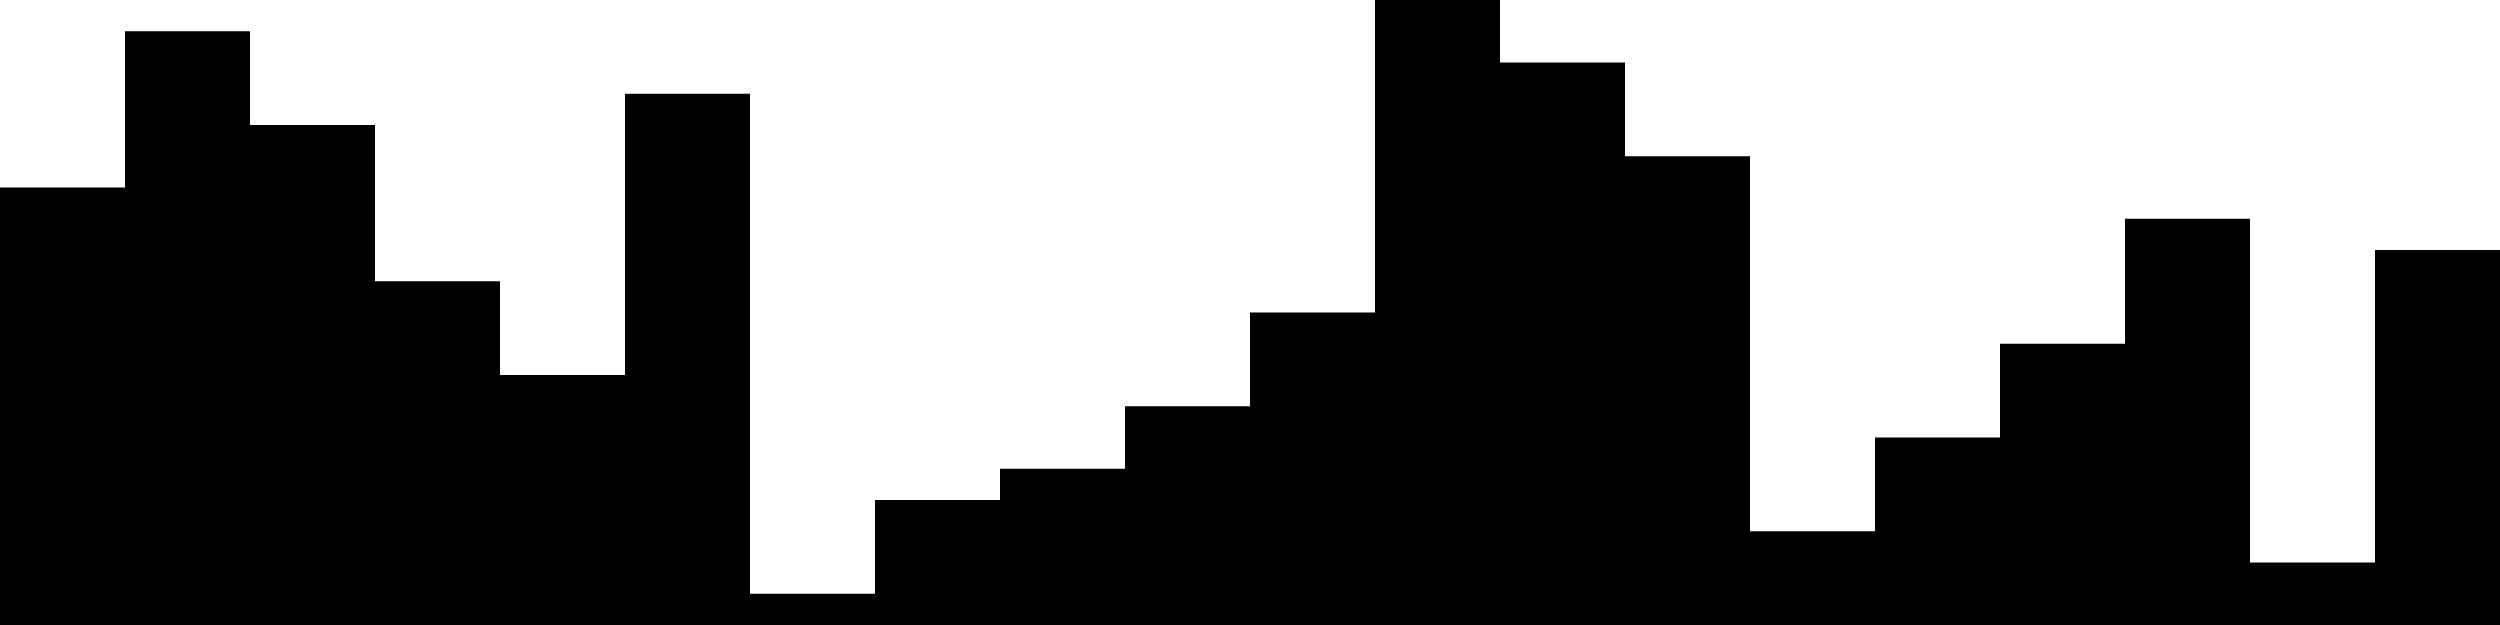 
<svg xmlns="http://www.w3.org/2000/svg" width="800" height="200">
<style>
rect {
    fill: black;
}
@media (prefers-color-scheme: dark) {
    rect {
        fill: white;
    }
}
</style>
<rect width="40" height="140" x="0" y="60" />
<rect width="40" height="190" x="40" y="10" />
<rect width="40" height="160" x="80" y="40" />
<rect width="40" height="110" x="120" y="90" />
<rect width="40" height="80" x="160" y="120" />
<rect width="40" height="170" x="200" y="30" />
<rect width="40" height="10" x="240" y="190" />
<rect width="40" height="40" x="280" y="160" />
<rect width="40" height="50" x="320" y="150" />
<rect width="40" height="70" x="360" y="130" />
<rect width="40" height="100" x="400" y="100" />
<rect width="40" height="200" x="440" y="0" />
<rect width="40" height="180" x="480" y="20" />
<rect width="40" height="150" x="520" y="50" />
<rect width="40" height="30" x="560" y="170" />
<rect width="40" height="60" x="600" y="140" />
<rect width="40" height="90" x="640" y="110" />
<rect width="40" height="130" x="680" y="70" />
<rect width="40" height="20" x="720" y="180" />
<rect width="40" height="120" x="760" y="80" />
</svg>
